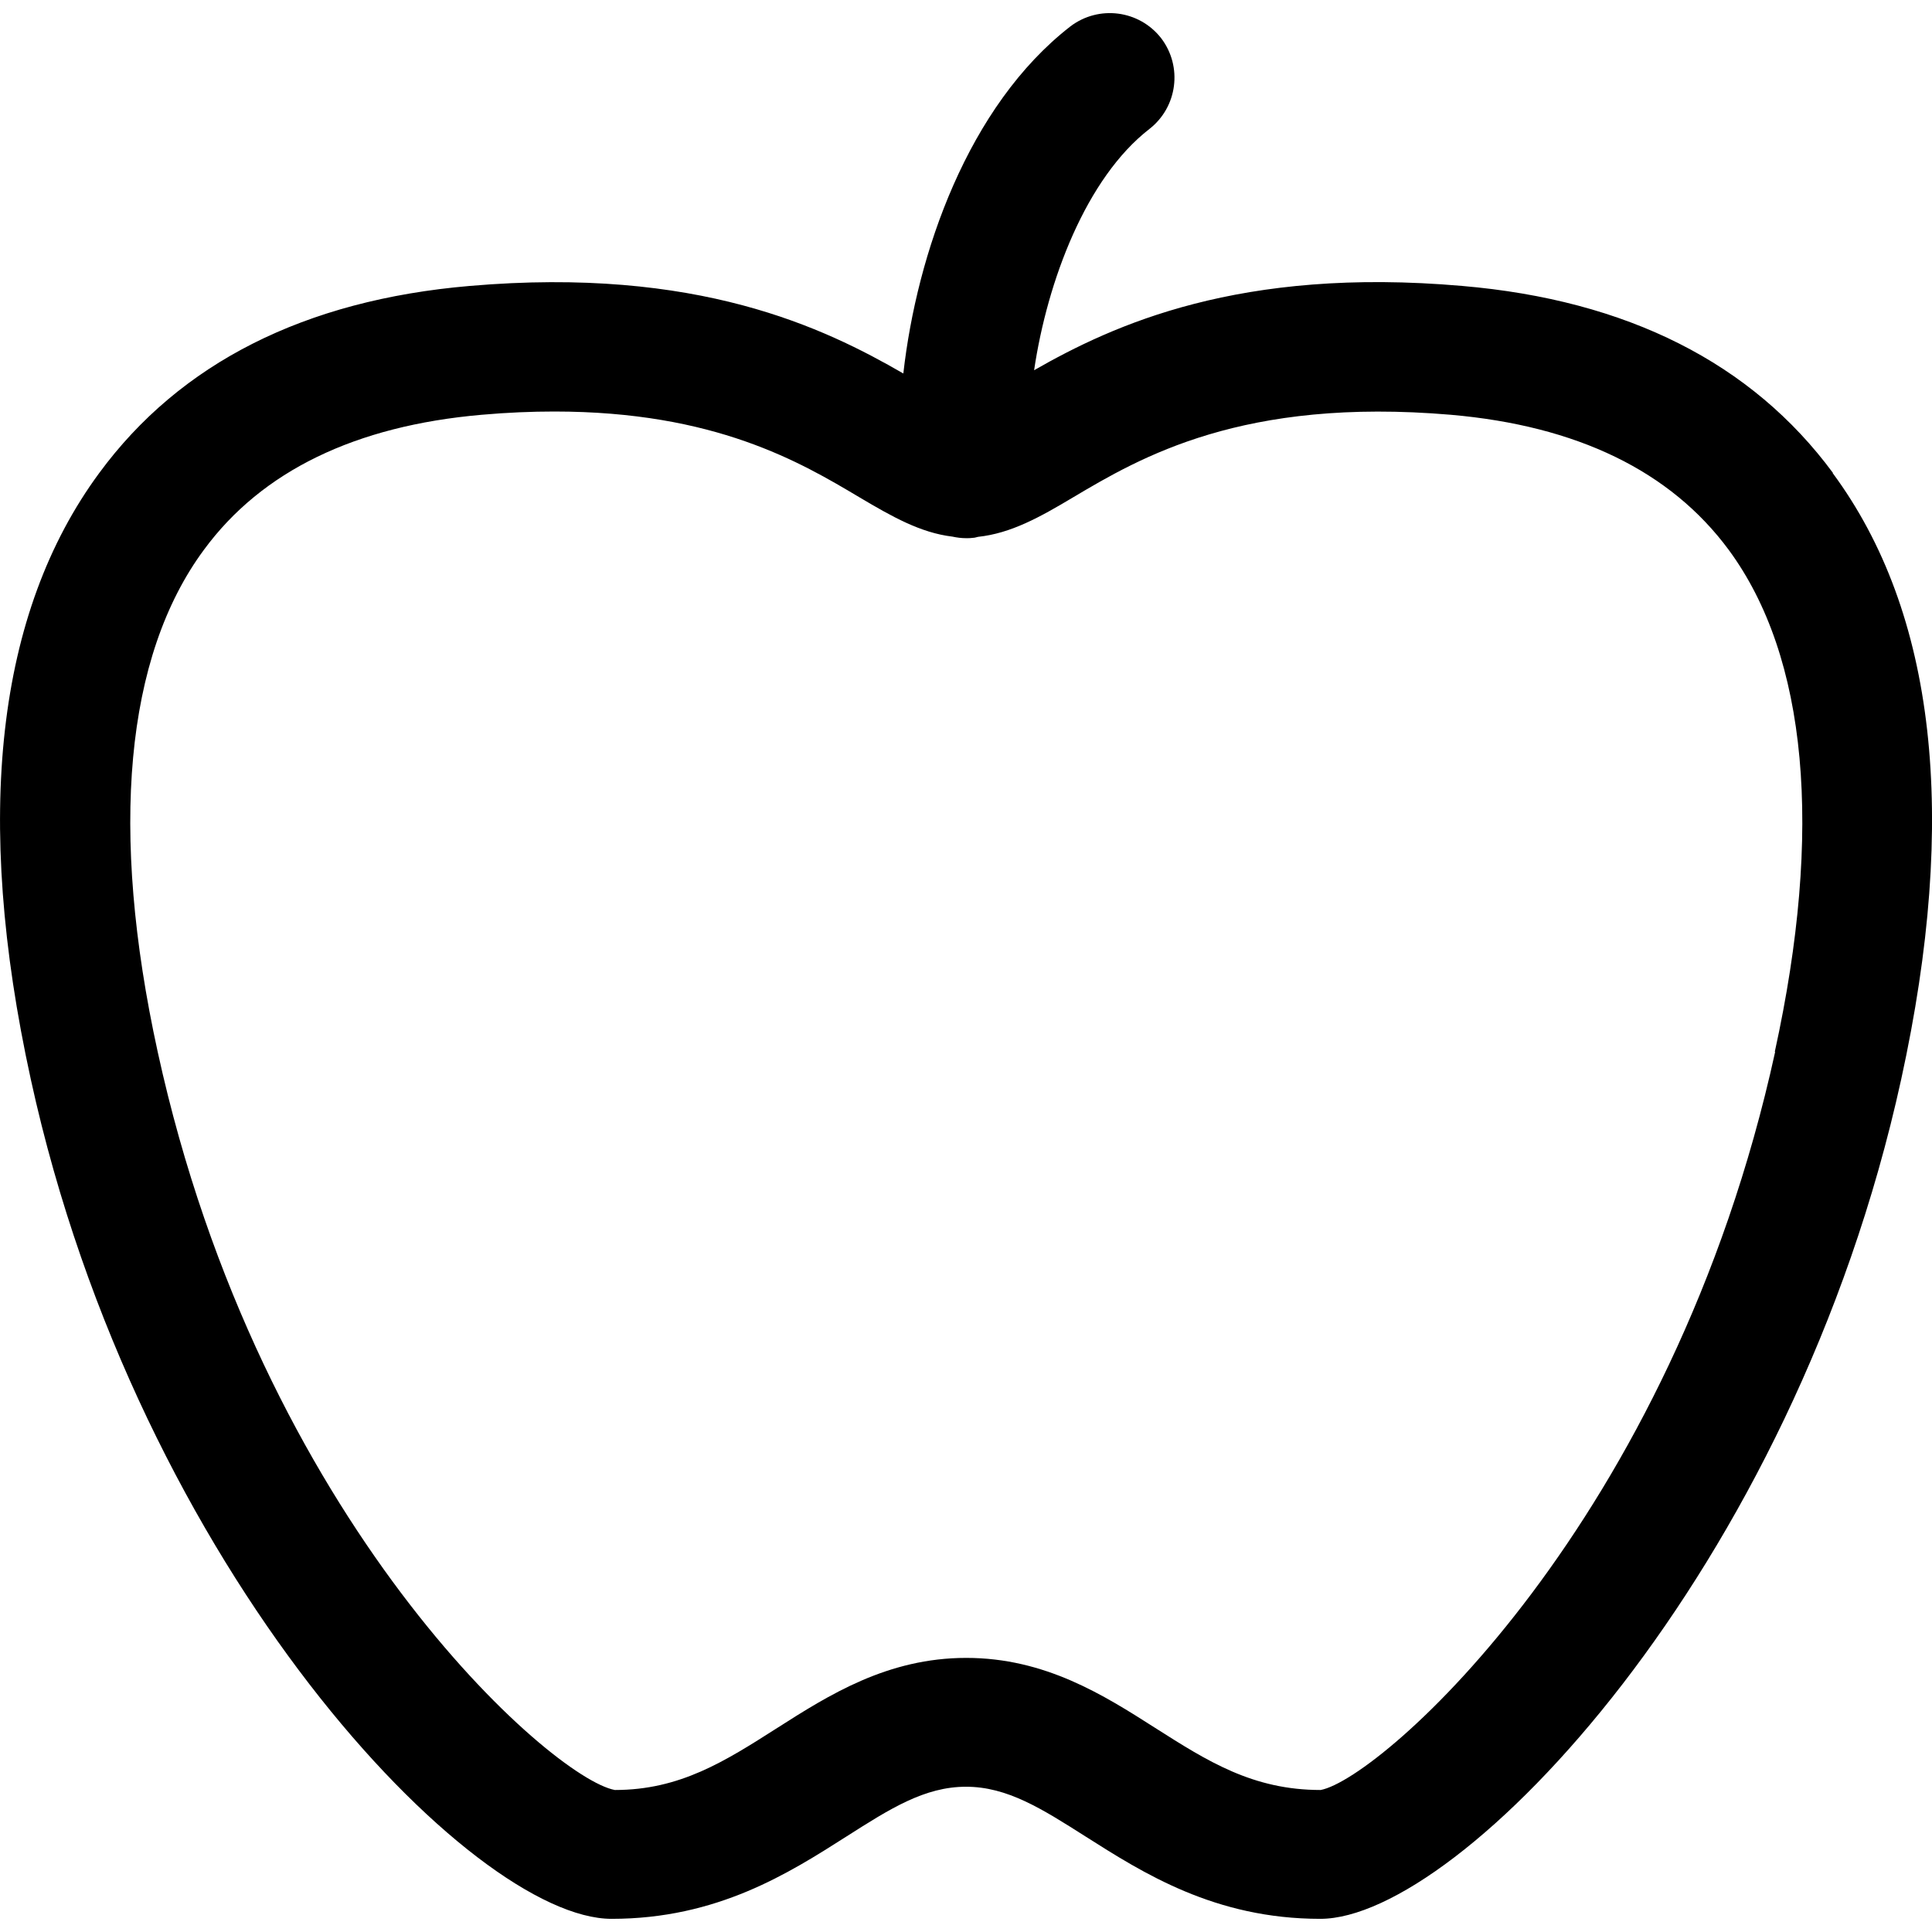 <svg fill="currentColor" width="16" height="16" viewBox="0 0 16 16" xmlns="http://www.w3.org/2000/svg">
<path d="M15.18 3.917C14.509 3.007 13.476 2.485 12.109 2.368C10.266 2.207 9.22 2.691 8.564 3.066C8.674 2.325 8.995 1.474 9.519 1.068C9.752 0.886 9.795 0.551 9.616 0.316C9.434 0.083 9.099 0.04 8.864 0.219C8.016 0.878 7.593 2.1 7.481 3.093C6.828 2.716 5.779 2.205 3.89 2.368C2.523 2.485 1.491 3.007 0.822 3.917C-0.029 5.072 -0.221 6.763 0.255 8.938C1.148 13.023 3.909 15.891 5.065 15.891C5.94 15.891 6.531 15.514 7.01 15.209C7.371 14.979 7.657 14.797 8 14.797C8.342 14.797 8.628 14.979 8.99 15.209C9.466 15.511 10.06 15.891 10.934 15.891C12.09 15.891 14.851 13.023 15.745 8.938C16.221 6.763 16.031 5.072 15.177 3.917H15.18ZM14.701 8.711C13.848 12.609 11.437 14.73 10.937 14.824C10.375 14.824 10.001 14.586 9.567 14.31C9.139 14.037 8.655 13.73 8.002 13.73C7.35 13.73 6.865 14.037 6.437 14.31C6.004 14.586 5.632 14.824 5.092 14.824C4.567 14.727 2.157 12.606 1.306 8.711C0.905 6.876 1.036 5.436 1.689 4.553C2.168 3.901 2.943 3.526 3.989 3.435C4.203 3.416 4.404 3.408 4.591 3.408C5.921 3.408 6.63 3.828 7.12 4.12C7.387 4.278 7.622 4.412 7.887 4.444C7.925 4.452 7.962 4.457 8.002 4.457C8.021 4.457 8.04 4.457 8.059 4.454C8.072 4.454 8.085 4.449 8.099 4.446C8.372 4.417 8.612 4.283 8.885 4.12C9.444 3.788 10.29 3.288 12.015 3.435C13.061 3.526 13.834 3.901 14.316 4.553C14.969 5.439 15.1 6.876 14.698 8.711H14.701Z"/>
</svg>
